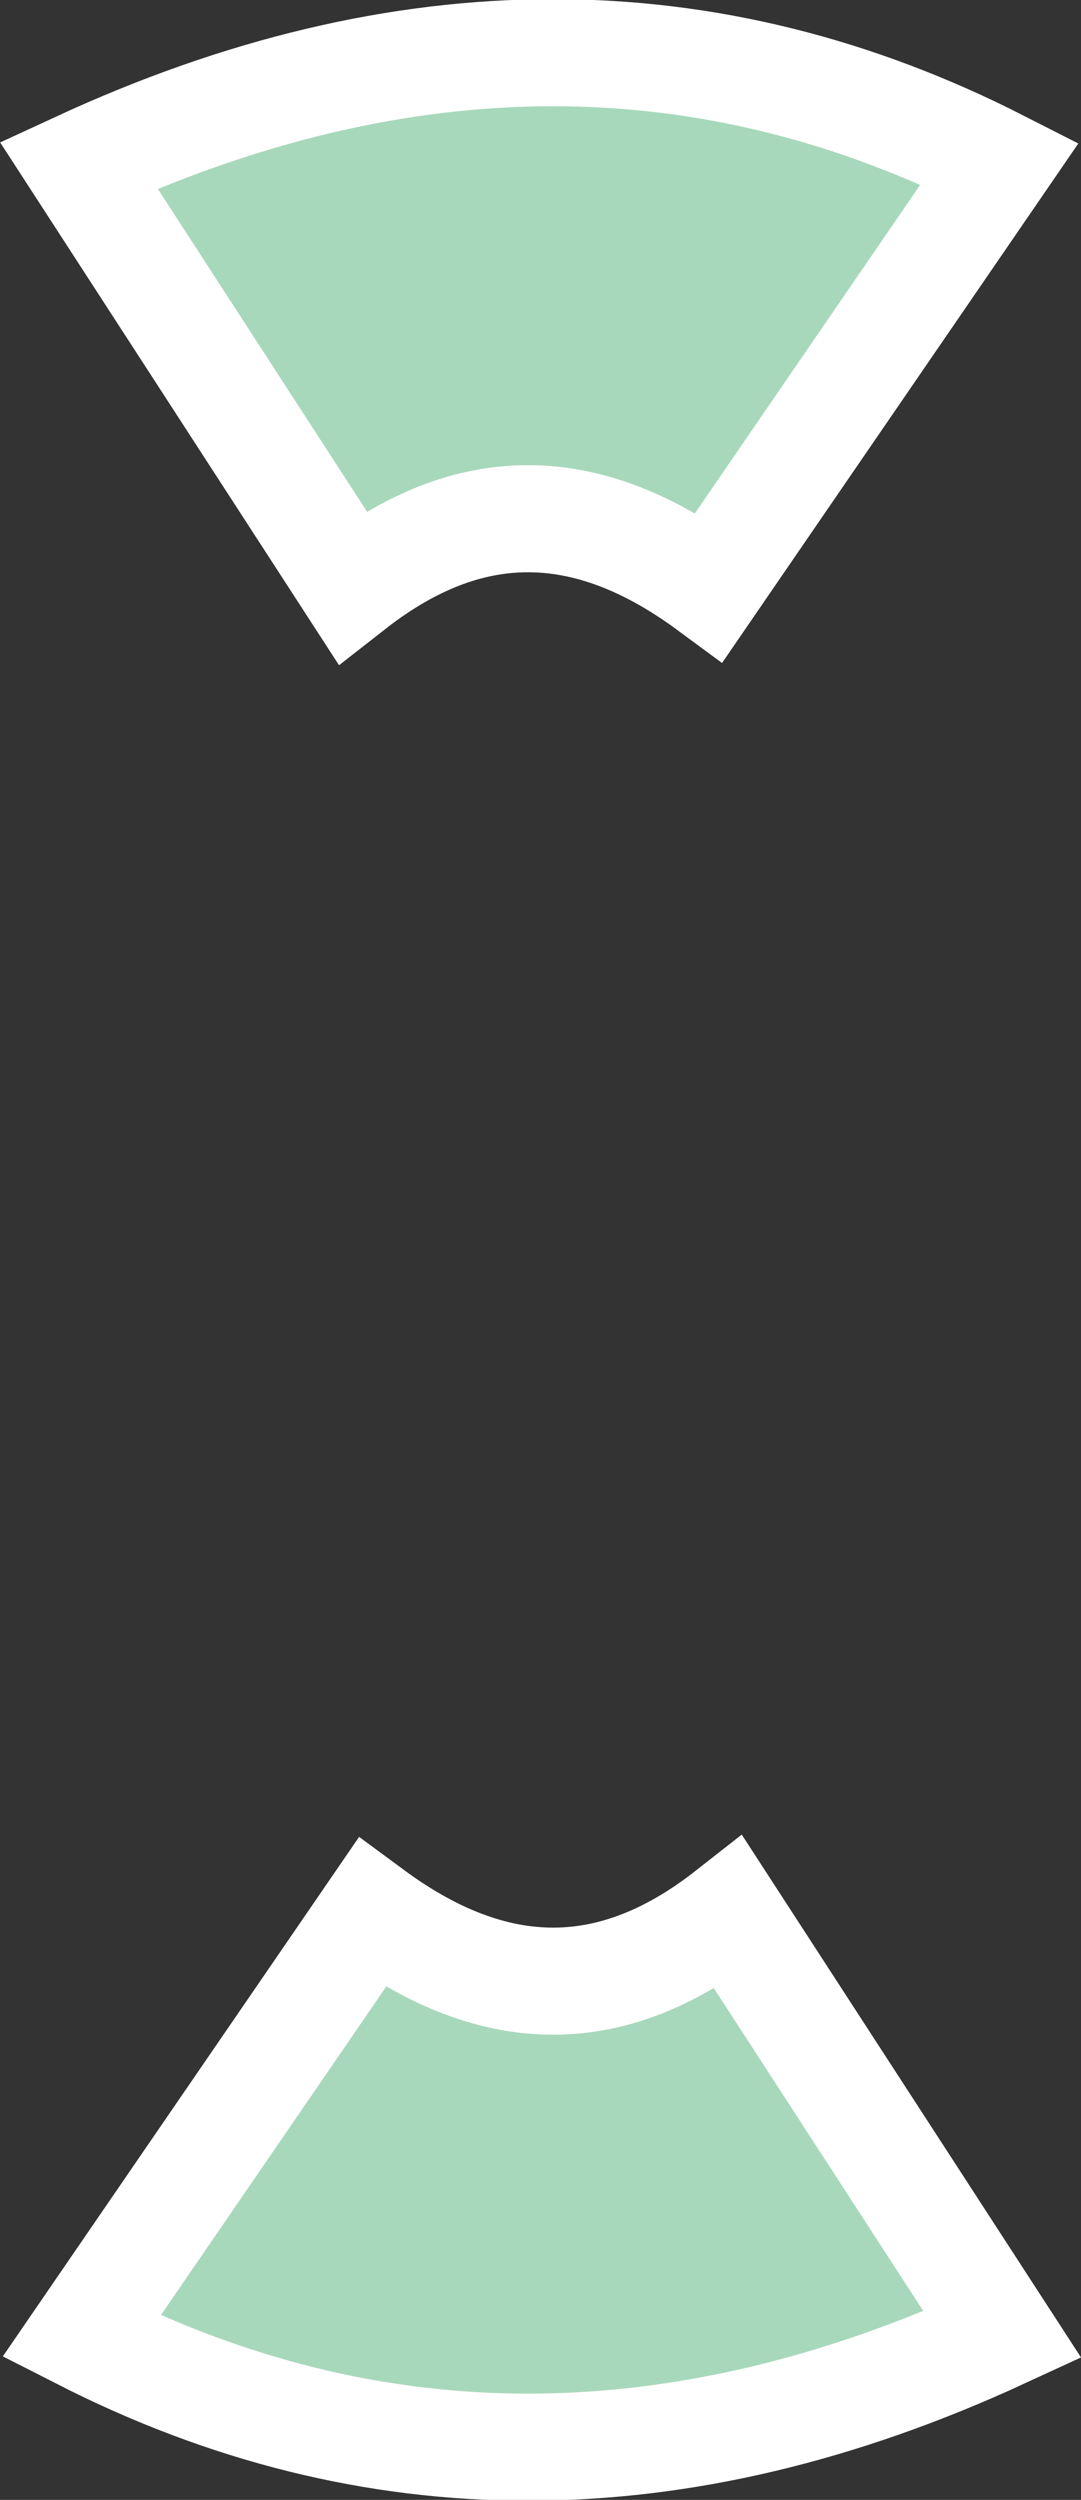 <?xml version="1.0" encoding="UTF-8"?>
<svg xmlns="http://www.w3.org/2000/svg" xmlns:xlink="http://www.w3.org/1999/xlink" width="15.147" height="35" viewBox="0 0 15.147 35">
<rect x="0" y="0" width="15.147" height="35" fill="#333333" stroke="none"/>
<path fill-rule="nonzero" fill="rgb(65.882%, 84.706%, 73.725%)" fill-opacity="1" stroke-width="1.499" stroke-linecap="butt" stroke-linejoin="miter" stroke="rgb(100%, 100%, 100%)" stroke-opacity="1" stroke-miterlimit="4" d="M 1.141 32.711 L 5.211 26.781 C 7.07 28.152 8.711 27.957 10.211 26.781 L 14.047 32.688 C 9.496 34.789 5.195 34.777 1.141 32.711 Z M 1.141 32.711 "/>
<path fill-rule="nonzero" fill="rgb(65.882%, 84.706%, 73.725%)" fill-opacity="1" stroke-width="1.499" stroke-linecap="butt" stroke-linejoin="miter" stroke="rgb(100%, 100%, 100%)" stroke-opacity="1" stroke-miterlimit="4" d="M 14.008 2.289 L 9.938 8.219 C 8.078 6.848 6.438 7.043 4.934 8.219 L 1.102 2.312 C 5.652 0.211 9.953 0.223 14.008 2.289 Z M 14.008 2.289 "/>
</svg>
